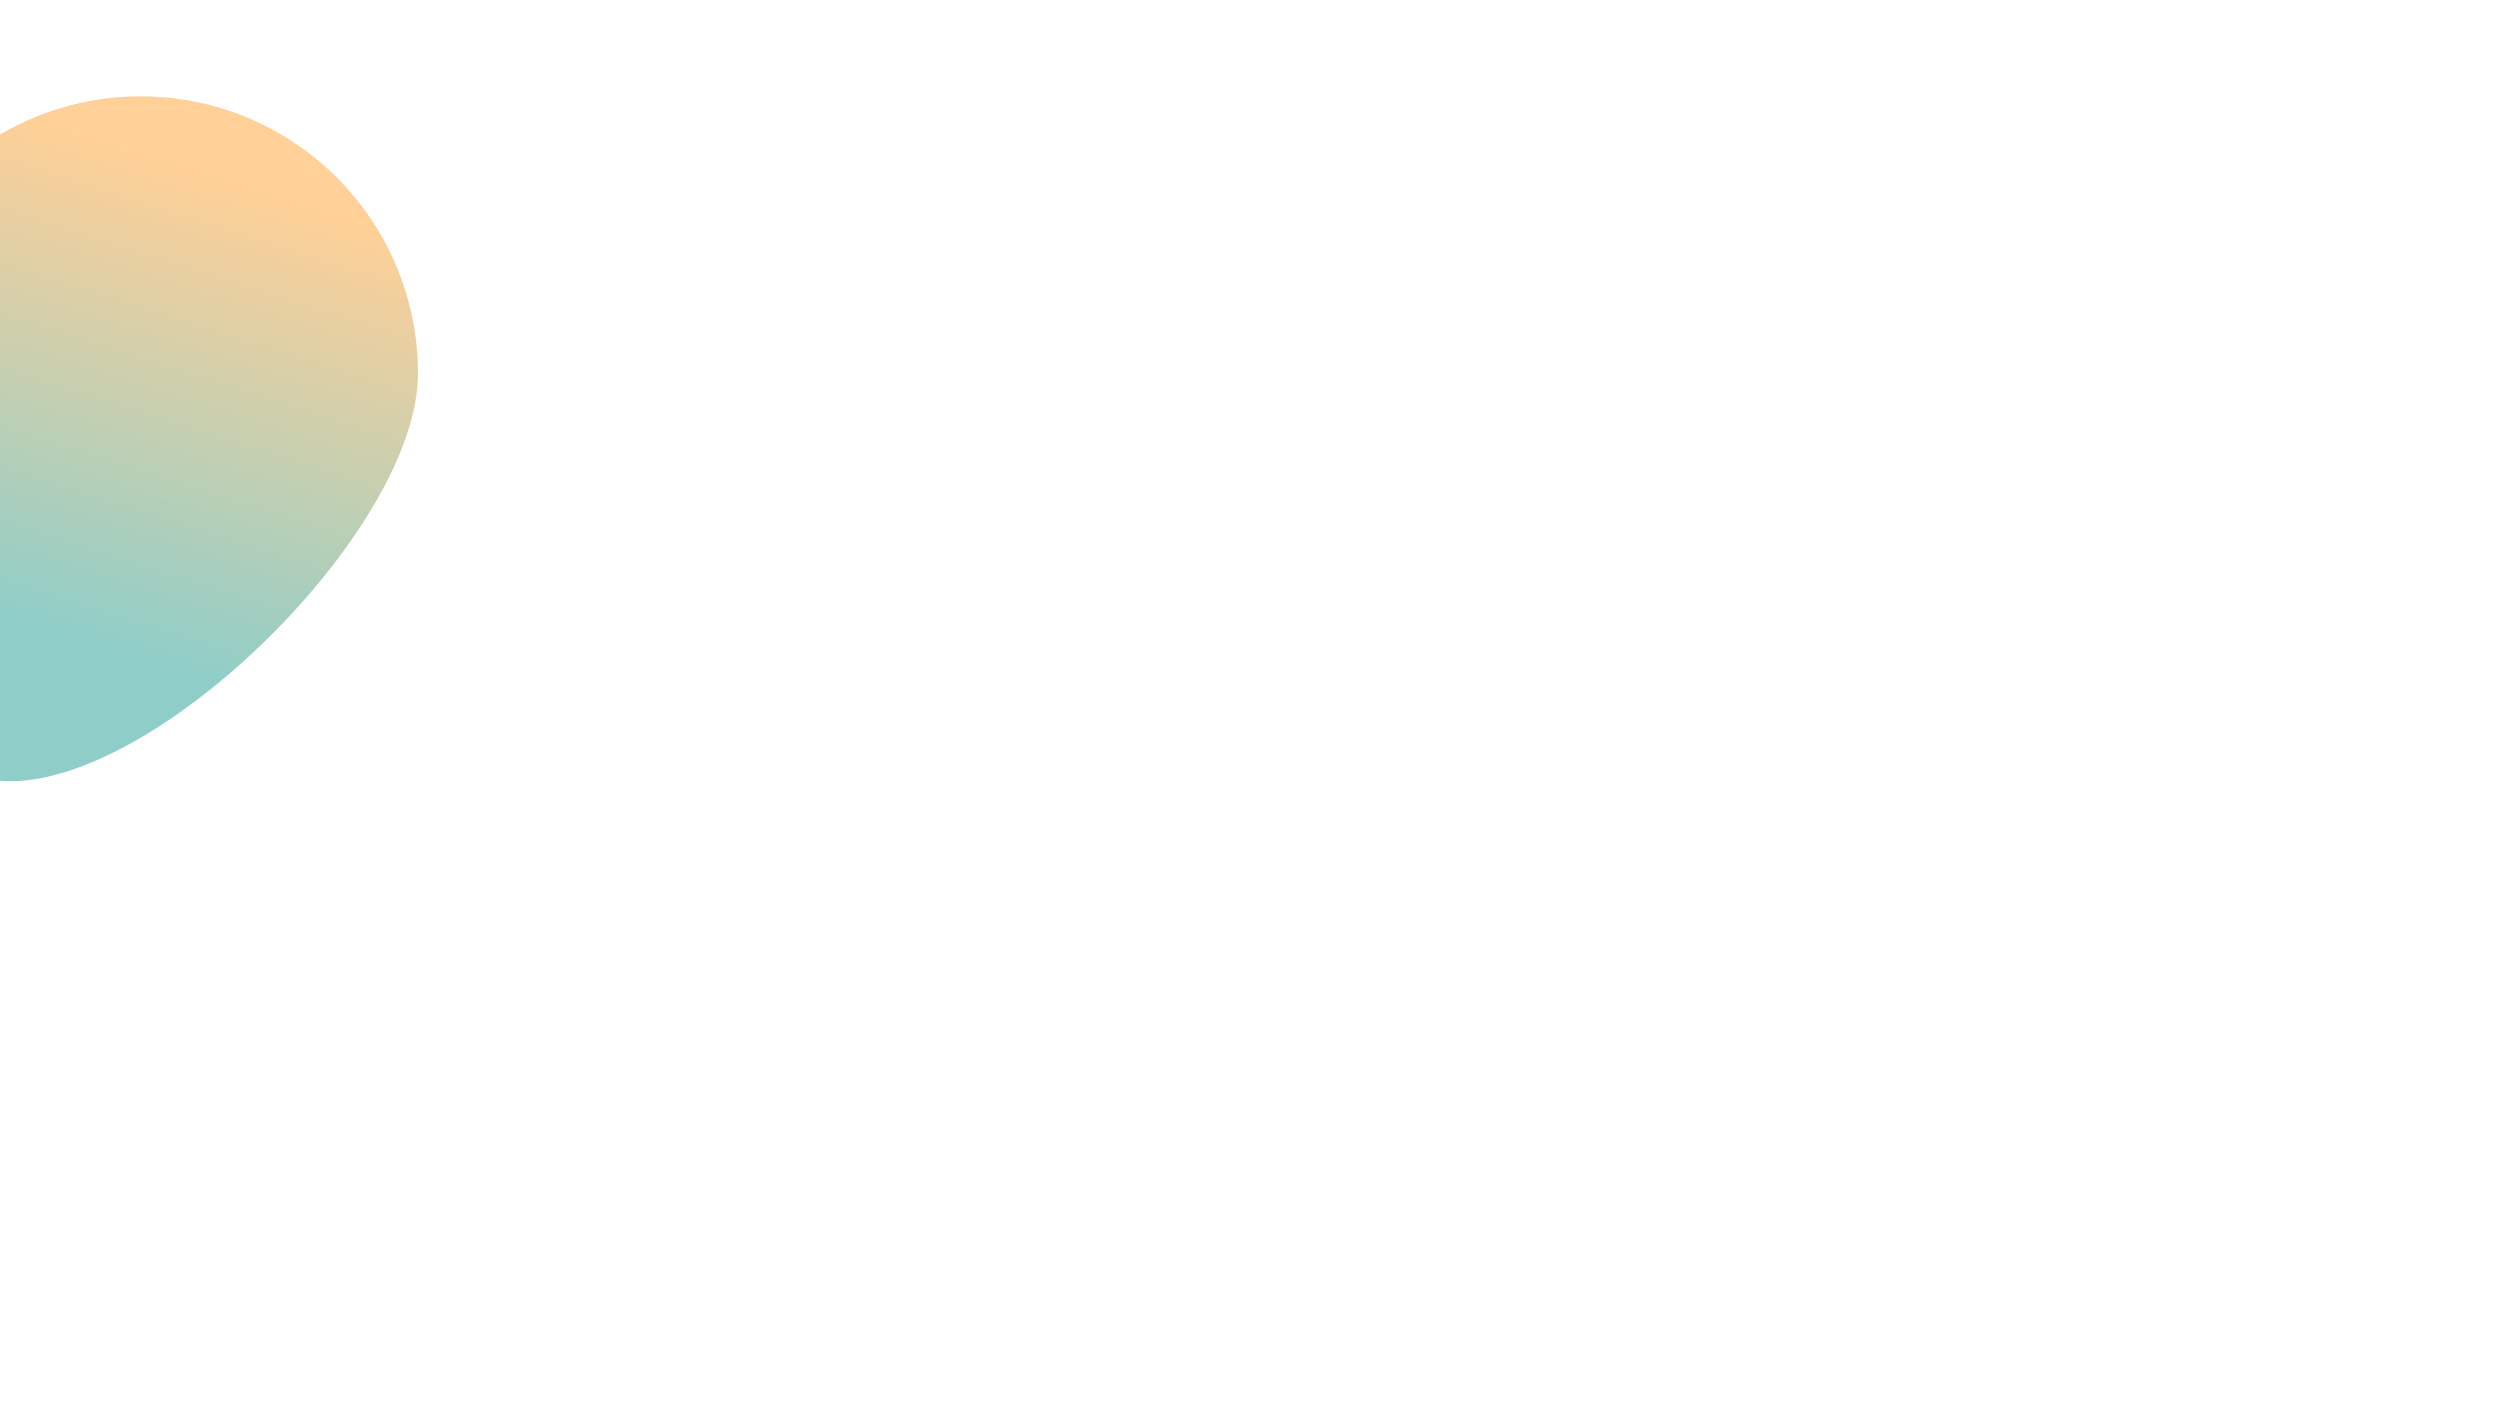 <svg width="1920" height="1080" viewBox="0 0 1920 1080" fill="none" xmlns="http://www.w3.org/2000/svg">
<g clip-path="url(#clip0_222_15556)">
<rect width="1920" height="1080" fill="white"/>
<g filter="url(#filter0_f_222_15556)">
<path d="M321 286.856C321 404.413 125.295 600 7.667 600C-109.962 600 -104.969 404.413 -104.969 286.856C-104.969 169.299 -9.613 74 108.015 74C225.644 74 321 169.299 321 286.856Z" fill="url(#paint0_linear_222_15556)" fill-opacity="0.44"/>
</g>
</g>
<defs>
<filter id="filter0_f_222_15556" x="-405" y="-226" width="1026" height="1126" filterUnits="userSpaceOnUse" color-interpolation-filters="sRGB">
<feFlood flood-opacity="0" result="BackgroundImageFix"/>
<feBlend mode="normal" in="SourceGraphic" in2="BackgroundImageFix" result="shape"/>
<feGaussianBlur stdDeviation="150" result="effect1_foregroundBlur_222_15556"/>
</filter>
<linearGradient id="paint0_linear_222_15556" x1="220.5" y1="153.5" x2="108.157" y2="506.55" gradientUnits="userSpaceOnUse">
<stop stop-color="#FF9312"/>
<stop offset="1" stop-color="#008F82"/>
</linearGradient>
<clipPath id="clip0_222_15556">
<rect width="1920" height="1080" fill="white"/>
</clipPath>
</defs>
</svg>
